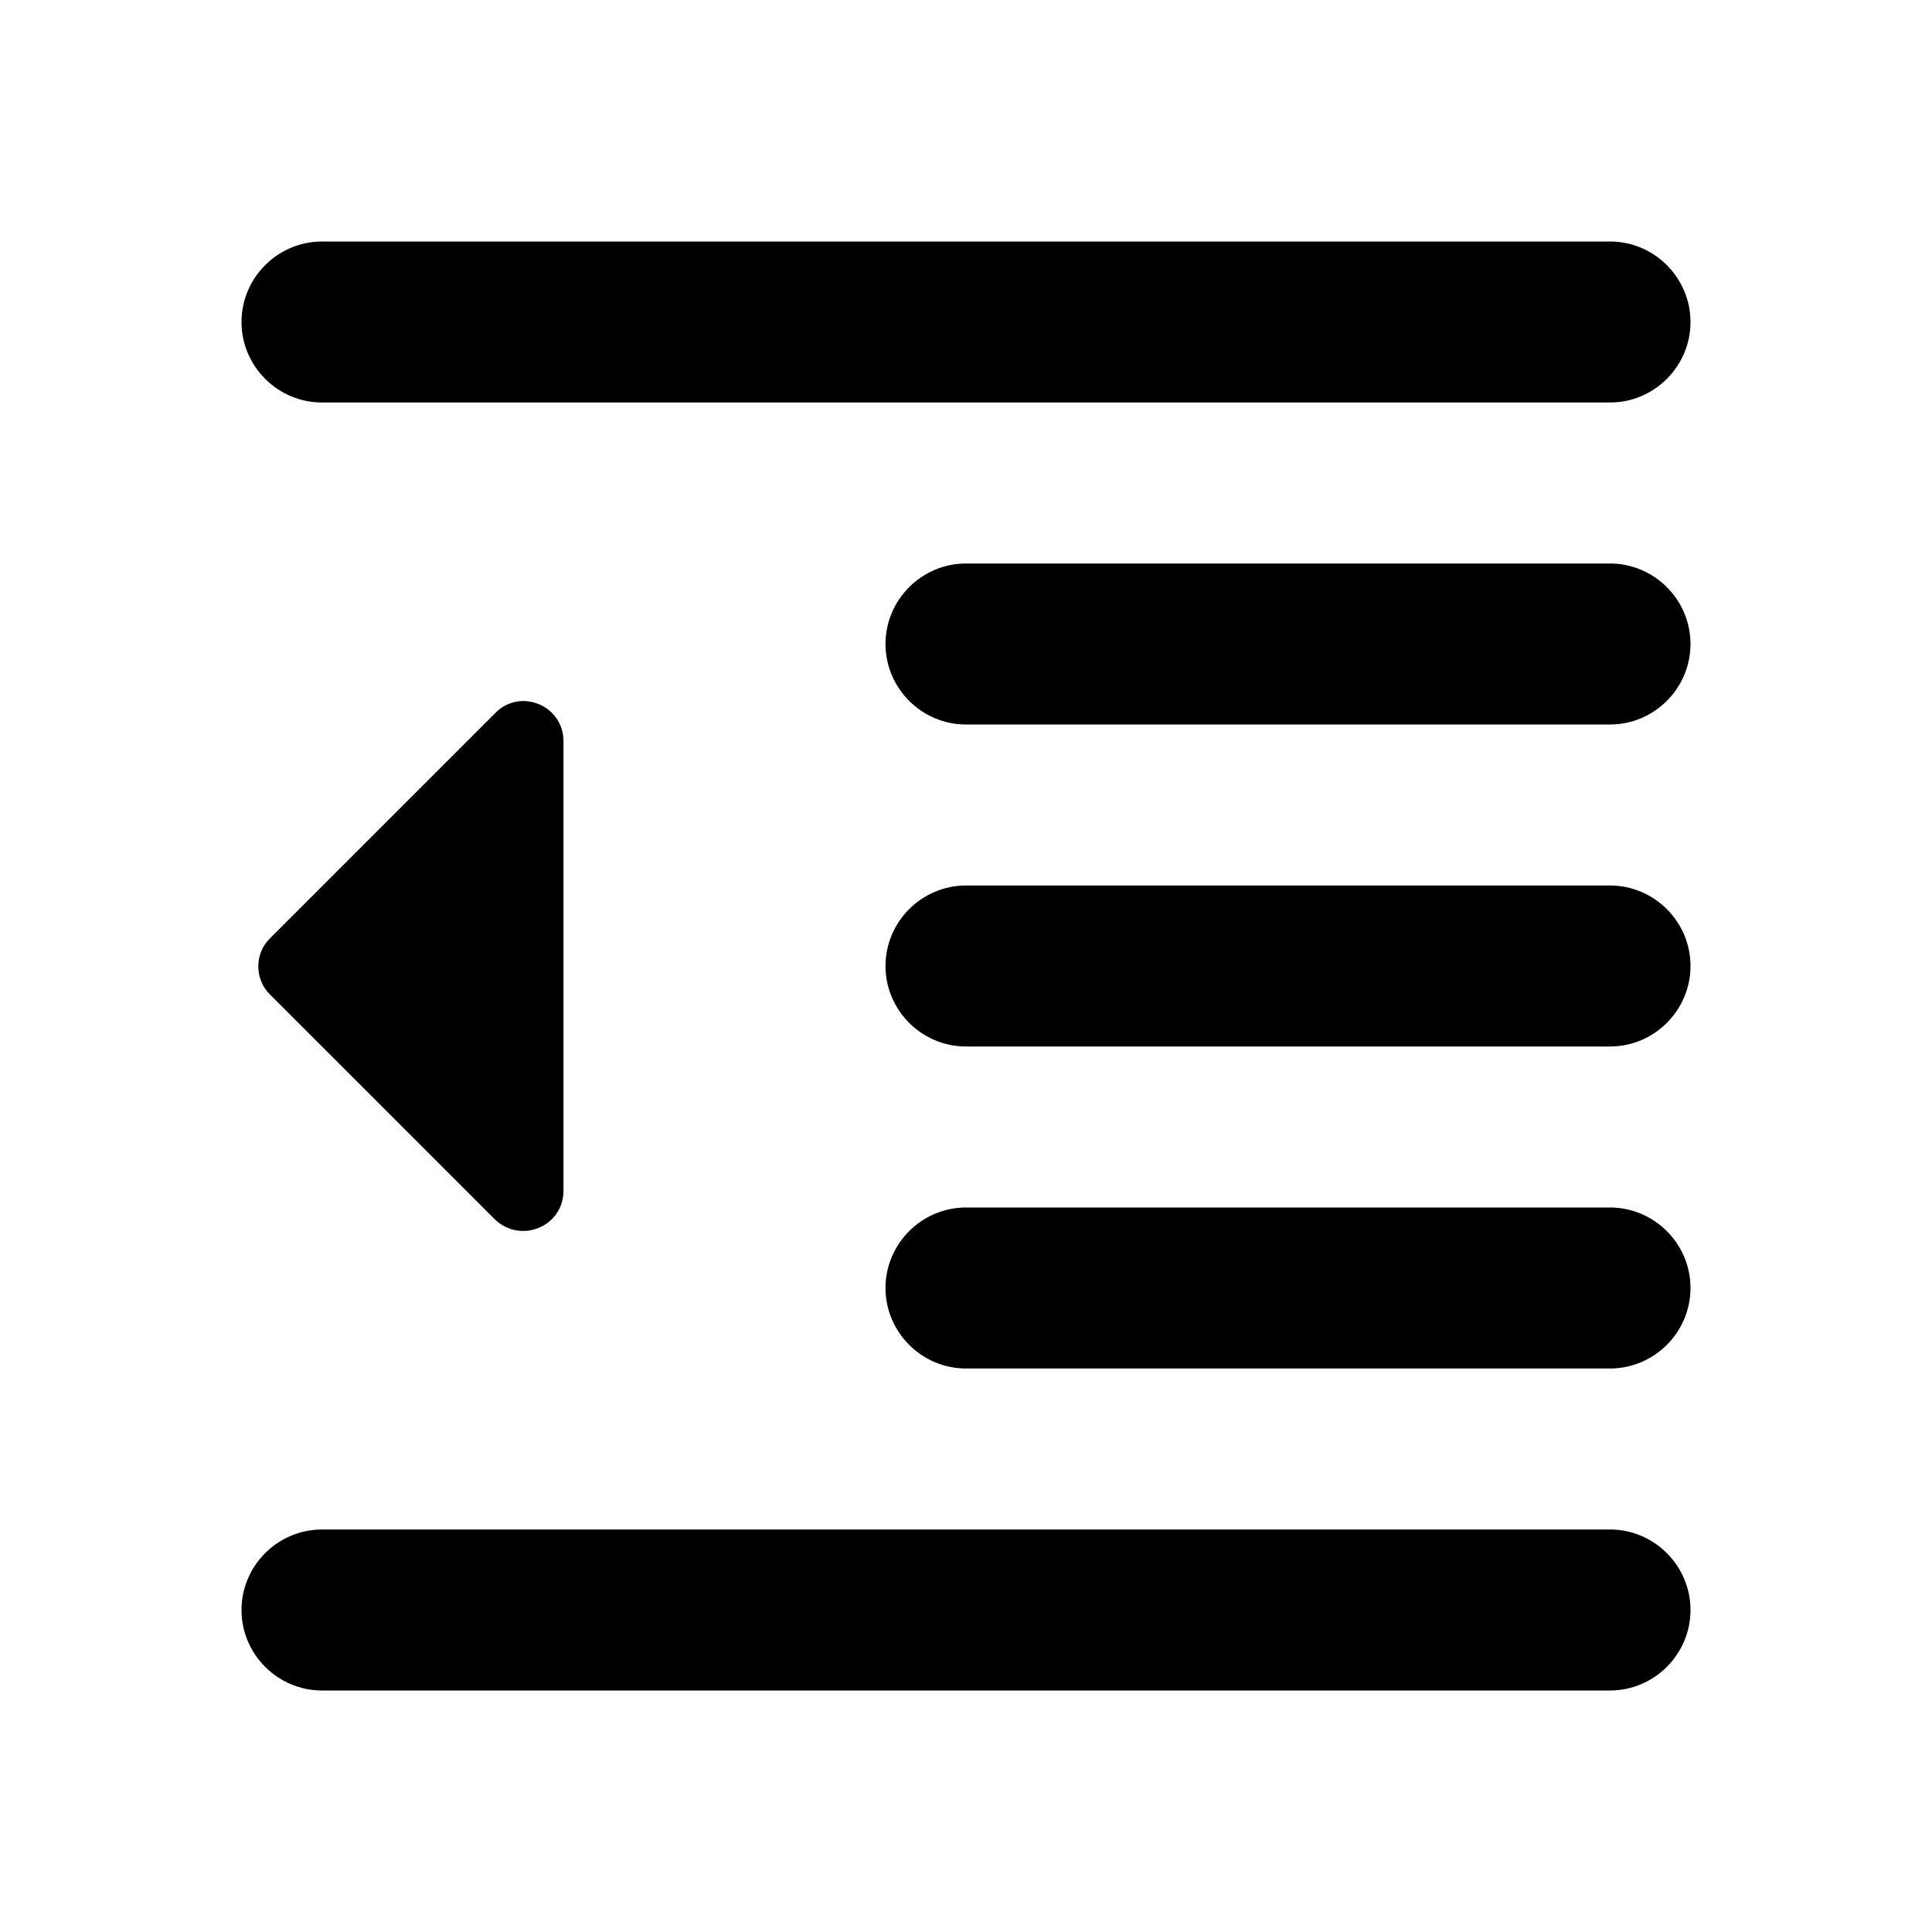 <?xml version="1.0" encoding="UTF-8"?>
<svg width="24px" height="24px" viewBox="0 0 24 24" version="1.1" xmlns="http://www.w3.org/2000/svg" xmlns:xlink="http://www.w3.org/1999/xlink">
    <!-- Generator: Sketch 57 (83077) - https://sketch.com -->
    <title>Icons / Text Formatting / indent-decrease</title>
    <desc>Created with Sketch.</desc>
    <g id="Icons-/-Text-Formatting-/-indent-decrease" stroke="none" stroke-width="1" fill="none" fill-rule="evenodd">
        <polygon id="Path" points="0 0 24 0 24 24 0 24"></polygon>
        <path d="M12,17 L20,17 C20.55,17 21,16.55 21,16 C21,15.45 20.55,15 20,15 L12,15 C11.45,15 11,15.45 11,16 C11,16.55 11.45,17 12,17 Z M3.35,12.35 L6.14,15.14 C6.46,15.46 7,15.24 7,14.79 L7,9.21 C7,8.76 6.46,8.54 6.15,8.86 L3.36,11.65 C3.16,11.84 3.16,12.16 3.35,12.35 L3.35,12.35 Z M4,21 L20,21 C20.55,21 21,20.55 21,20 C21,19.45 20.55,19 20,19 L4,19 C3.45,19 3,19.45 3,20 C3,20.55 3.45,21 4,21 Z M3,4 C3,4.55 3.45,5 4,5 L20,5 C20.55,5 21,4.55 21,4 C21,3.45 20.55,3 20,3 L4,3 C3.45,3 3,3.45 3,4 Z M12,9 L20,9 C20.55,9 21,8.55 21,8 C21,7.45 20.55,7 20,7 L12,7 C11.45,7 11,7.45 11,8 C11,8.55 11.45,9 12,9 Z M12,13 L20,13 C20.55,13 21,12.55 21,12 C21,11.45 20.55,11 20,11 L12,11 C11.45,11 11,11.45 11,12 C11,12.55 11.45,13 12,13 Z" id="Icon-Color" fill="#000000" fill-rule="nonzero"></path>
    </g>
</svg>